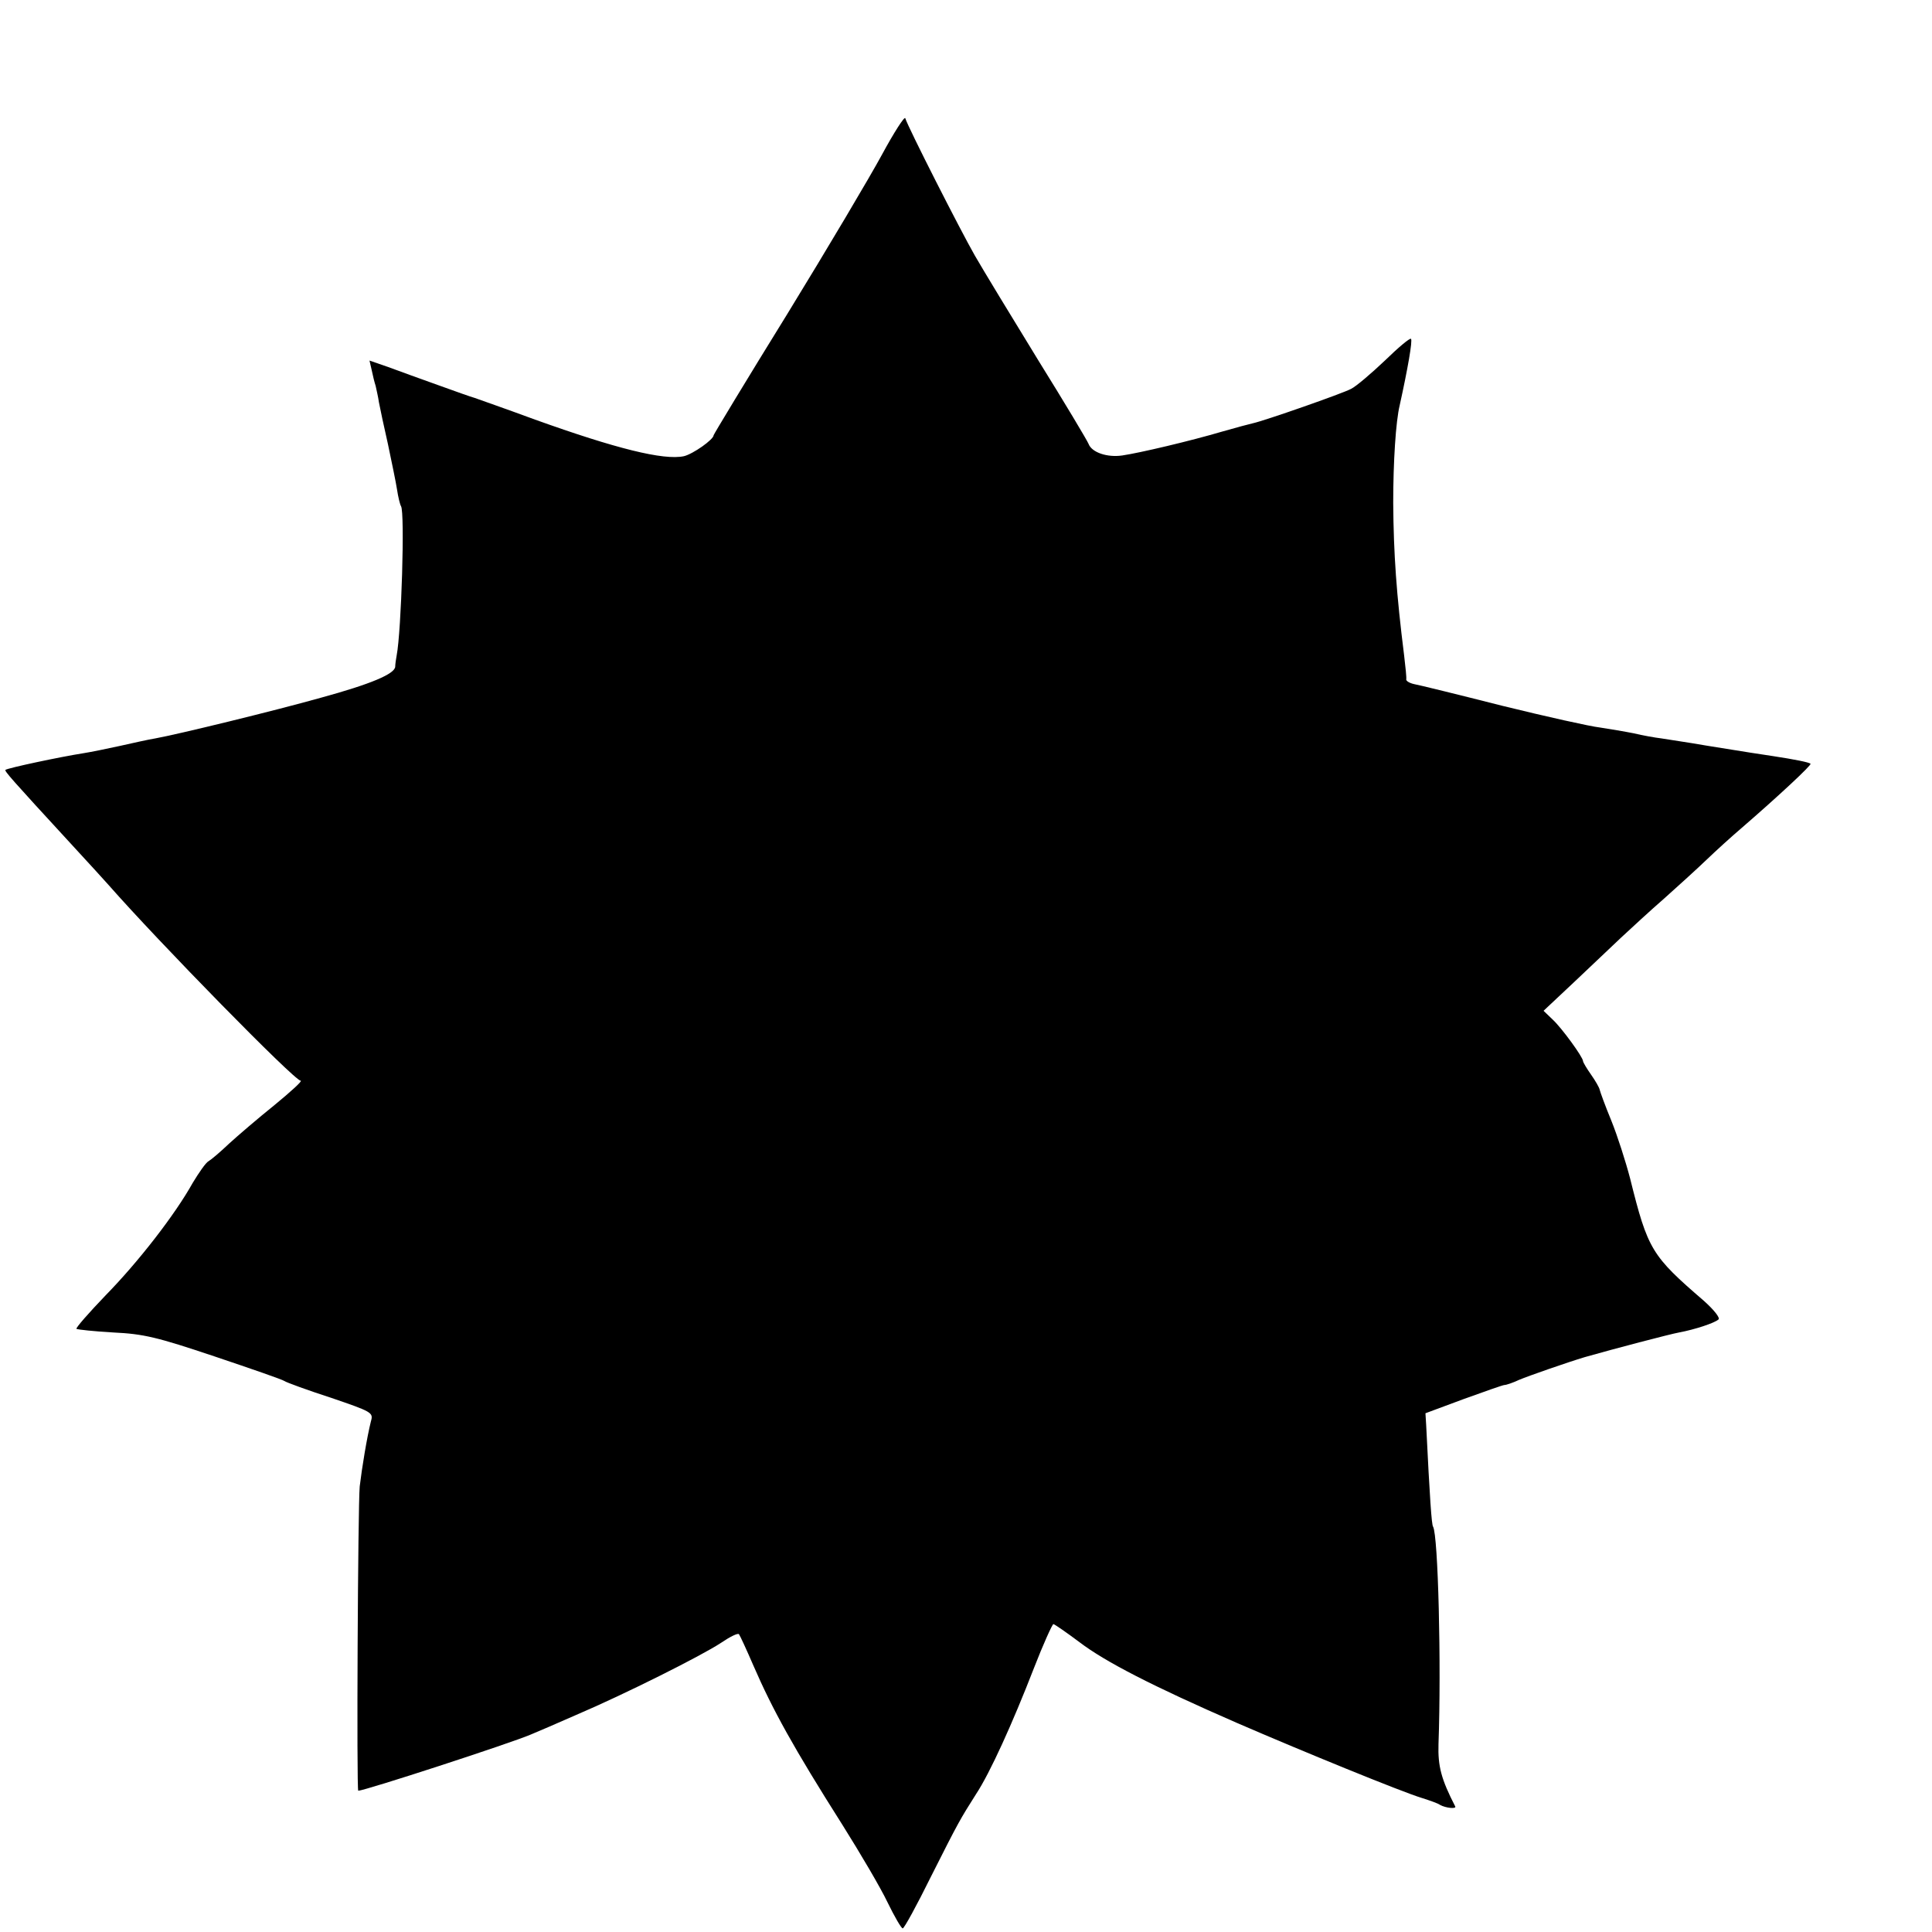 <?xml version="1.0" standalone="no"?>
<!DOCTYPE svg PUBLIC "-//W3C//DTD SVG 20010904//EN"
 "http://www.w3.org/TR/2001/REC-SVG-20010904/DTD/svg10.dtd">
<svg version="1.0" xmlns="http://www.w3.org/2000/svg"
 width="16pt" height="16pt" viewBox="0 0 16 16"
 preserveAspectRatio="xMidYMid meet">
<g transform="translate(0,16) scale(0.003,-0.003)"
fill="#000000" stroke="none">
<path d="M2435 4907 c-33 -61 -151 -260 -262 -441 -112 -181 -203 -332 -203
-334 0 -12 -57 -52 -82 -58 -56 -12 -188 21 -411 101 -84 31 -159 57 -167 60
-8 2 -53 18 -100 35 -47 17 -109 39 -138 50 l-52 18 6 -26 c3 -15 8 -35 11
-44 2 -10 7 -30 9 -45 3 -16 14 -68 25 -116 10 -48 22 -105 25 -125 3 -20 8
-41 11 -46 11 -16 1 -345 -12 -412 -2 -10 -4 -25 -4 -31 -1 -20 -67 -48 -206
-86 -132 -37 -395 -101 -456 -112 -19 -3 -63 -13 -99 -21 -36 -8 -81 -17 -100
-20 -64 -10 -210 -41 -215 -46 -3 -3 16 -25 179 -202 50 -54 98 -107 106 -116
137 -156 513 -540 530 -540 6 0 -27 -30 -72 -67 -46 -37 -102 -85 -126 -107
-23 -22 -49 -44 -56 -48 -8 -4 -27 -32 -44 -60 -49 -88 -150 -218 -240 -310
-47 -49 -83 -90 -81 -93 3 -2 49 -7 102 -10 84 -4 121 -13 279 -66 101 -34
188 -64 193 -68 6 -4 63 -25 128 -46 114 -39 118 -41 111 -65 -11 -44 -25
-129 -31 -180 -5 -51 -9 -840 -4 -840 18 0 420 131 476 155 17 7 73 31 125 54
136 58 347 164 400 199 25 17 47 28 50 24 3 -4 21 -43 40 -87 53 -122 111
-227 246 -440 49 -78 105 -173 124 -213 19 -39 38 -72 42 -72 4 0 39 64 78
143 77 153 81 159 124 227 39 59 101 196 160 348 26 67 51 122 54 122 4 -1 36
-23 72 -50 71 -54 201 -121 435 -223 180 -78 454 -190 510 -207 22 -7 45 -15
50 -19 16 -9 47 -12 42 -4 -38 74 -48 110 -46 172 8 219 -1 577 -15 600 -4 5
-9 77 -19 280 l-2 33 105 39 c58 21 109 39 113 39 5 0 23 6 40 14 26 11 135
49 182 63 77 22 237 64 260 68 43 8 98 26 109 36 5 4 -12 26 -40 51 -145 125
-155 141 -204 338 -12 46 -35 118 -52 160 -17 41 -31 80 -32 85 -1 6 -12 25
-24 42 -12 17 -22 34 -22 37 0 11 -59 92 -84 115 l-25 24 82 77 c45 43 105 99
132 125 28 26 81 75 119 108 38 34 91 82 117 107 26 25 69 64 96 87 104 90
195 175 191 178 -4 4 -44 12 -103 21 -47 7 -60 9 -184 29 -51 9 -108 17 -125
20 -17 2 -51 8 -76 14 -25 5 -67 12 -93 16 -27 3 -148 30 -270 60 -122 31
-232 58 -244 60 -13 3 -22 9 -21 13 1 4 -2 34 -6 67 -21 167 -29 279 -30 420
0 113 7 225 18 270 22 100 36 179 31 183 -3 3 -35 -24 -72 -60 -38 -36 -79
-71 -93 -78 -24 -13 -239 -88 -271 -95 -9 -2 -47 -12 -85 -23 -88 -26 -228
-59 -276 -66 -41 -6 -84 8 -93 32 -3 8 -65 112 -139 231 -73 119 -152 249
-175 289 -39 68 -184 353 -192 379 -2 6 -31 -39 -64 -100z"/>
</g>
</svg>
